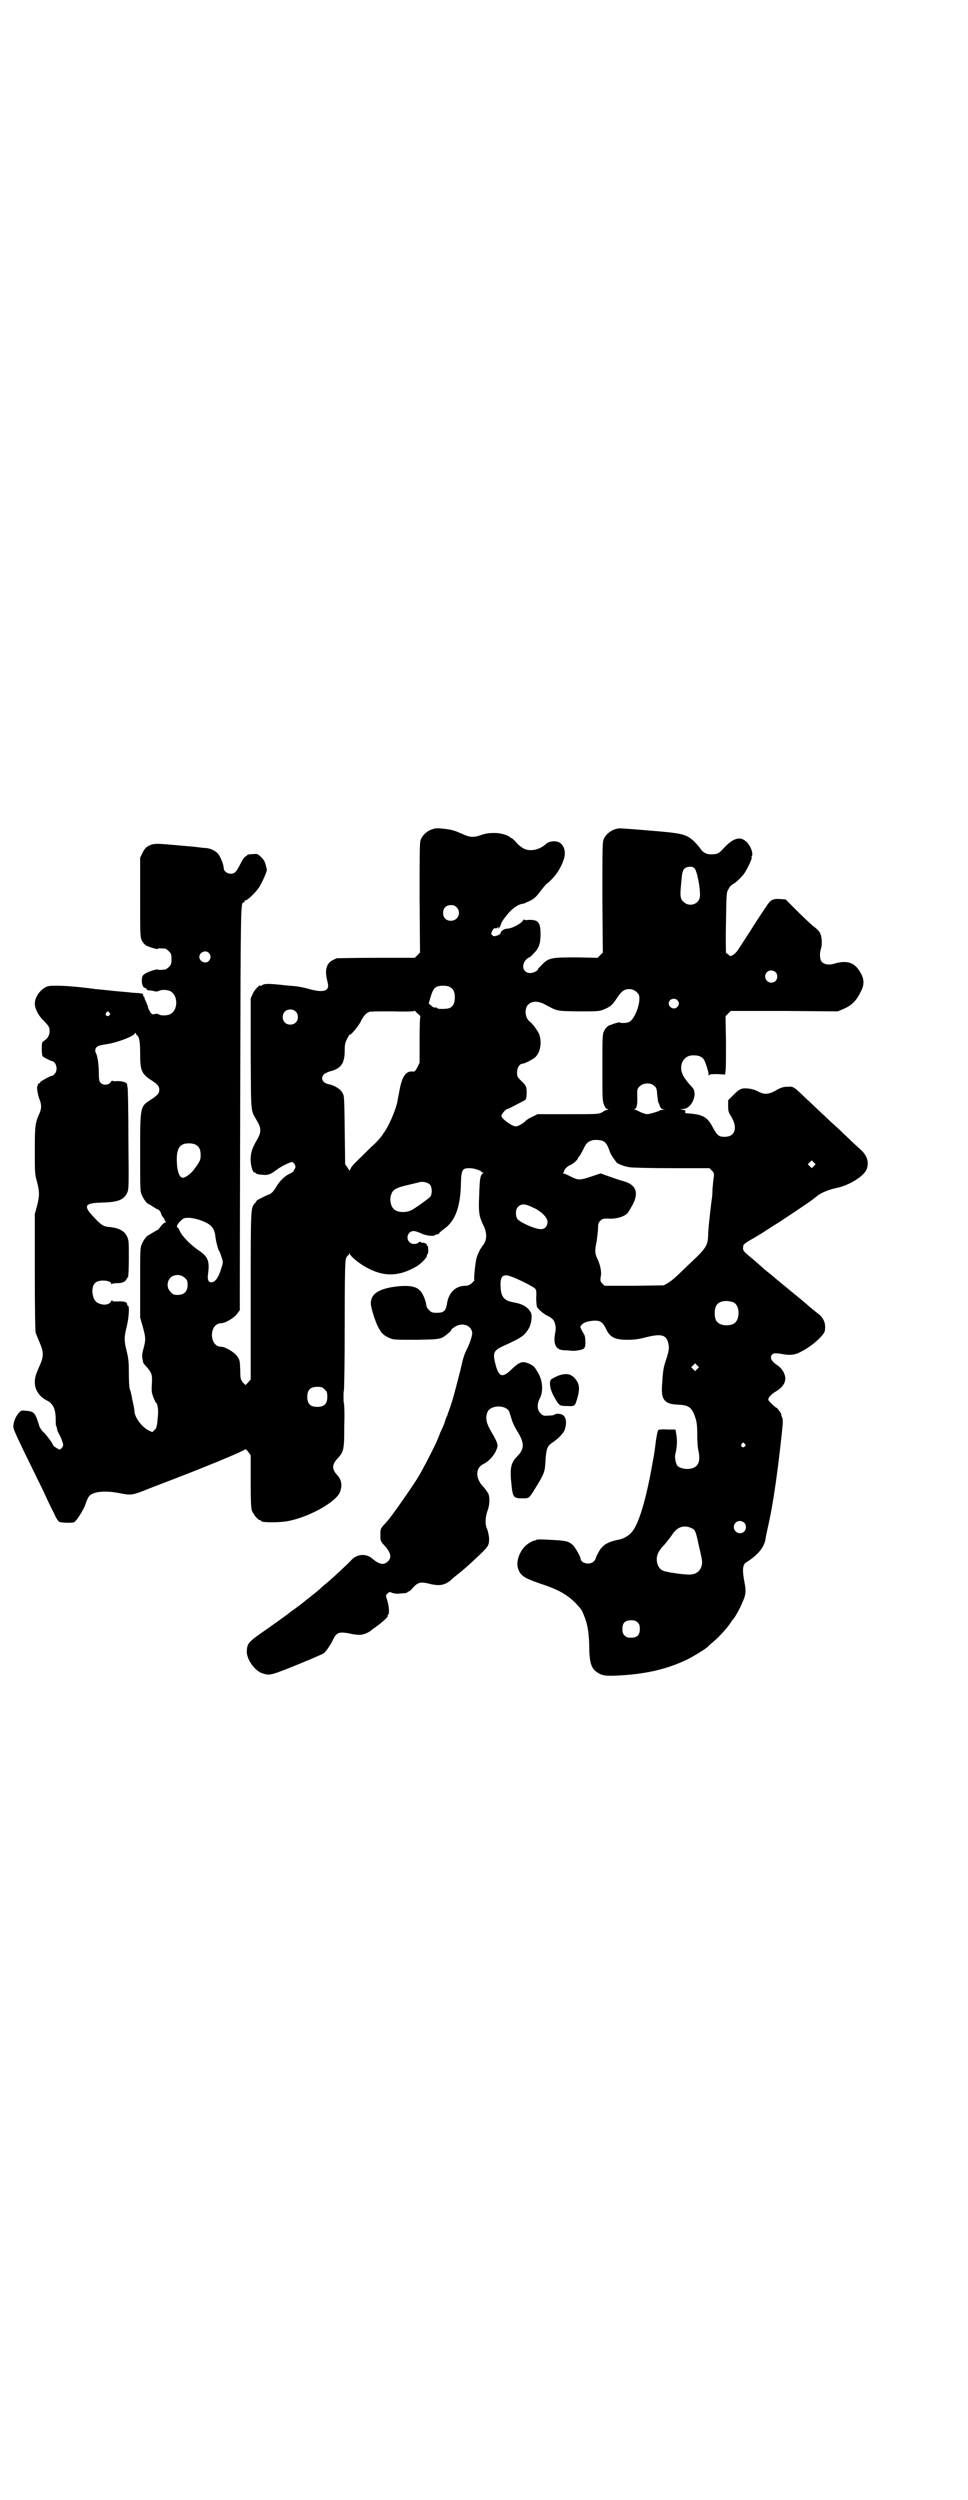 <?xml version="1.0" standalone="no"?>
<!DOCTYPE svg PUBLIC "-//W3C//DTD SVG 20010904//EN"
 "http://www.w3.org/TR/2001/REC-SVG-20010904/DTD/svg10.dtd">
<svg version="1.0" xmlns="http://www.w3.org/2000/svg"
 width="1112pt" height="2870pt" viewBox="0 0 1112 2870"
 preserveAspectRatio="xMidYMid meet">
<g transform="translate(0,2870) scale(0.5,-0.5)"
fill="#000000" stroke="none">
<path d="M993 3836 c-13 -4 -24 -15 -27 -26 -2 -7 -2 -40 -2 -133 l1 -124 -6
-6 -6 -6 -88 0 c-48 0 -89 -1 -91 -1 -15 -6 -21 -11 -24 -23 -2 -9 -1 -17 3
-34 5 -19 -11 -23 -45 -13 -7 2 -17 4 -23 5 -5 1 -24 2 -40 4 -30 3 -39 3 -44
-2 -2 -1 -3 -1 -3 0 0 4 -13 -9 -17 -18 l-5 -11 0 -127 c1 -144 -1 -127 16
-157 8 -14 8 -24 0 -38 -12 -21 -15 -29 -16 -43 -1 -16 4 -35 9 -35 2 0 3 -1
3 -2 1 -1 7 -3 14 -3 14 -2 20 1 36 13 8 6 28 16 33 16 4 0 10 -10 7 -14 -1
-2 -3 -4 -3 -6 -1 -2 -5 -5 -10 -7 -11 -5 -24 -18 -31 -31 -6 -10 -11 -15 -18
-17 -3 -1 -25 -12 -26 -13 0 -1 -2 -4 -4 -6 -10 -12 -10 -5 -10 -211 l0 -194
-6 -7 -6 -6 -6 6 c-5 7 -6 8 -6 29 -1 21 -1 23 -7 31 -6 9 -27 22 -37 22 -12
0 -21 11 -21 27 0 16 9 27 21 27 10 0 31 13 37 22 l6 8 0 48 c0 64 0 32 1 478
1 412 1 410 8 410 1 0 2 2 2 3 0 2 1 3 1 2 3 -3 25 18 33 31 8 13 19 39 17 40
0 1 -1 4 -2 8 -2 9 -4 14 -13 22 -6 6 -8 6 -18 5 -6 0 -11 -1 -12 -2 0 -1 -3
-3 -5 -4 -2 -1 -7 -9 -11 -17 -9 -18 -13 -22 -22 -22 -8 0 -16 6 -16 13 0 8
-8 28 -14 34 -6 6 -16 11 -26 12 -4 0 -13 1 -20 2 -7 1 -31 3 -54 5 -43 4 -49
4 -62 -4 -4 -3 -8 -8 -11 -15 l-5 -10 0 -90 c0 -77 0 -92 3 -98 3 -8 10 -15
16 -16 1 0 3 -1 5 -2 10 -3 16 -5 17 -3 1 1 4 1 17 0 1 0 5 -3 8 -6 5 -5 6 -7
6 -18 0 -11 -1 -13 -6 -18 -3 -3 -7 -6 -9 -6 -10 -1 -14 -1 -16 0 -3 2 -26 -6
-32 -11 -4 -3 -5 -7 -5 -12 -1 -10 3 -19 7 -19 1 0 3 -1 4 -3 0 -2 4 -3 7 -3
4 0 9 -1 12 -2 3 -1 7 0 9 1 5 3 18 3 25 0 20 -9 20 -45 0 -54 -8 -3 -21 -3
-25 0 -3 2 -5 2 -9 1 -3 -1 -5 -1 -7 0 -3 2 -9 13 -9 16 0 1 -2 6 -4 11 -3 6
-5 11 -4 12 0 0 -1 1 -2 1 -1 0 -1 2 -1 4 0 2 -2 3 -10 4 -5 0 -13 1 -17 1 -4
1 -22 2 -41 4 -19 2 -37 4 -40 4 -57 8 -104 10 -113 6 -15 -6 -28 -24 -28 -39
0 -11 7 -25 17 -36 15 -15 17 -18 17 -27 0 -9 -4 -17 -12 -22 -6 -4 -6 -5 -6
-19 0 -8 1 -16 2 -17 1 -2 17 -10 21 -11 11 -2 15 -22 6 -30 -3 -3 -5 -5 -6
-4 -1 1 -25 -12 -26 -14 -1 -2 -3 -4 -4 -4 -2 0 -3 -1 -2 -2 1 -1 0 -2 -1 -3
-2 -2 0 -17 4 -29 6 -14 6 -24 -1 -38 -8 -19 -9 -25 -9 -81 0 -51 0 -55 5 -72
6 -23 6 -33 0 -56 l-5 -18 0 -133 c0 -90 1 -136 2 -140 3 -8 4 -10 11 -27 7
-16 7 -28 0 -44 -11 -25 -13 -31 -13 -43 0 -17 11 -33 27 -41 15 -7 21 -20 21
-44 0 -7 0 -14 1 -15 1 -1 2 -4 2 -7 1 -3 2 -7 4 -10 1 -2 5 -9 7 -15 4 -12 4
-12 1 -17 -2 -3 -5 -5 -6 -5 -2 0 -15 8 -15 10 0 3 -15 23 -20 28 -6 5 -12 13
-13 21 -1 2 -3 9 -5 14 -5 12 -9 15 -24 16 -9 1 -11 1 -15 -3 -7 -7 -12 -17
-14 -28 -1 -10 -1 -9 21 -56 8 -16 18 -37 23 -47 5 -10 16 -33 25 -51 8 -18
19 -41 24 -50 4 -10 10 -19 12 -20 5 -2 28 -3 34 -1 5 2 20 25 26 40 2 7 5 14
7 17 6 13 35 17 71 10 25 -5 29 -5 55 5 10 4 25 10 33 13 106 40 202 80 202
83 0 1 3 -2 6 -6 l6 -8 0 -60 c0 -51 1 -62 3 -68 4 -9 14 -21 18 -21 2 0 3 -1
3 -2 0 -4 44 -4 63 0 45 9 101 39 116 62 8 15 7 31 -3 42 -14 15 -14 25 0 40
14 15 15 20 15 75 1 27 0 51 -1 52 -1 3 -1 27 0 28 1 1 2 68 2 149 0 124 1
149 3 155 2 4 4 7 5 7 1 0 2 2 2 4 0 2 1 2 1 0 4 -8 24 -25 45 -35 37 -19 71
-17 110 6 11 7 25 22 23 25 -1 1 0 2 1 2 1 0 2 4 2 10 0 6 -1 10 -2 10 -1 0
-2 1 -1 2 0 1 -2 3 -5 4 -3 1 -6 1 -6 1 0 -1 -1 0 -3 1 -2 2 -3 1 -6 -1 -1 -2
-6 -3 -10 -3 -13 0 -20 16 -10 26 6 5 11 5 25 -1 11 -6 31 -8 33 -5 1 1 3 2 5
2 2 0 5 1 5 3 1 1 6 6 12 10 25 18 37 50 38 104 1 32 3 35 20 35 10 0 25 -5
27 -8 0 -1 2 -2 4 -2 2 0 2 0 -1 -2 -6 -5 -7 -15 -8 -50 -2 -40 0 -49 9 -68
10 -19 9 -36 -1 -48 -5 -6 -11 -18 -14 -28 -3 -10 -7 -51 -5 -51 1 0 -2 -3 -6
-7 -5 -4 -9 -6 -14 -6 -23 0 -39 -15 -43 -41 -3 -17 -7 -21 -23 -21 -11 0 -13
1 -18 6 -3 3 -6 7 -6 9 -1 11 -8 30 -16 37 -10 10 -30 12 -63 7 -34 -6 -49
-17 -49 -38 0 -9 11 -44 18 -56 7 -13 12 -17 25 -23 9 -4 12 -4 62 -4 57 1 56
1 73 15 4 3 7 7 7 7 -1 1 2 4 7 7 17 12 39 5 41 -13 0 -7 -5 -24 -14 -41 -5
-11 -7 -17 -13 -44 -5 -20 -16 -62 -18 -68 -1 -4 -9 -28 -11 -32 0 -1 -1 -5
-3 -8 -1 -3 -4 -10 -5 -15 -2 -5 -6 -14 -9 -20 -2 -6 -6 -15 -8 -20 -5 -12
-30 -61 -43 -83 -12 -20 -65 -96 -71 -101 -1 -1 -4 -5 -9 -10 -7 -8 -7 -10 -7
-22 0 -13 0 -14 8 -23 16 -17 19 -29 9 -38 -9 -9 -20 -7 -36 7 -14 12 -35 10
-47 -3 -9 -10 -48 -46 -58 -54 -4 -3 -11 -9 -15 -13 -10 -9 -16 -13 -27 -22
-5 -4 -9 -7 -10 -8 -1 -1 -6 -5 -13 -10 -7 -5 -13 -10 -14 -10 -12 -10 -35
-26 -56 -41 -45 -31 -47 -33 -48 -53 0 -18 18 -43 34 -49 16 -6 21 -5 52 7 41
16 86 35 92 39 5 5 15 19 21 32 8 16 14 18 45 11 7 -1 15 -2 20 -1 7 1 20 7
23 11 1 1 6 4 11 8 13 9 27 22 26 24 -1 1 0 2 1 3 3 2 2 19 -2 32 -4 12 -4 12
0 16 4 4 5 5 11 2 3 -1 9 -2 12 -2 3 0 10 1 15 1 4 1 8 1 8 2 0 1 1 2 2 2 1
-1 6 3 11 9 11 12 17 14 37 9 24 -6 36 -4 52 10 3 3 9 8 13 11 19 15 35 30 57
51 10 10 14 15 15 21 2 8 0 23 -4 33 -5 10 -4 27 1 41 5 13 6 29 2 40 -2 3 -7
11 -12 16 -18 19 -18 43 1 52 11 5 24 19 29 31 4 10 4 11 1 20 -2 5 -8 16 -14
26 -10 18 -12 29 -7 42 7 17 43 17 50 1 1 -3 4 -12 6 -19 2 -7 9 -21 15 -30
14 -24 14 -37 -3 -54 -14 -14 -17 -27 -13 -63 3 -31 5 -33 25 -33 16 0 15 -1
31 25 18 29 21 36 22 56 2 35 4 39 19 49 13 9 24 21 26 29 5 16 2 29 -6 33 -6
3 -16 3 -18 0 -1 -1 -6 -2 -14 -2 -11 -1 -13 0 -18 5 -8 8 -9 21 -1 36 7 15 6
37 -3 54 -9 16 -11 19 -22 24 -16 7 -22 5 -43 -15 -18 -17 -26 -15 -33 8 -9
32 -7 37 17 48 42 19 49 24 59 42 5 10 7 27 4 34 -7 13 -18 20 -40 24 -23 4
-30 13 -30 42 0 19 7 24 25 17 15 -5 50 -23 54 -27 3 -3 4 -7 3 -21 0 -10 1
-20 2 -22 4 -6 14 -15 24 -20 5 -2 10 -6 12 -8 6 -6 8 -20 6 -29 -6 -28 1 -42
21 -42 5 0 13 -1 16 -1 3 -1 11 0 17 1 10 2 12 3 14 8 2 6 1 26 -2 28 0 1 -3
5 -5 9 l-4 9 4 5 c5 5 13 8 29 9 14 0 19 -4 26 -18 9 -20 20 -26 49 -26 16 0
25 1 44 6 33 8 45 6 50 -12 3 -12 3 -17 -6 -44 -5 -15 -6 -24 -8 -56 -2 -32 6
-42 38 -43 21 -1 27 -5 34 -18 7 -16 9 -24 9 -51 0 -14 1 -31 3 -38 4 -19 1
-32 -10 -37 -12 -7 -36 -3 -40 6 -4 9 -5 19 -3 26 4 16 4 32 2 43 l-2 12 -19
0 c-10 1 -19 0 -20 -1 -2 -1 -4 -12 -6 -25 -4 -32 -4 -31 -8 -52 -14 -81 -32
-142 -48 -158 -6 -8 -21 -16 -30 -17 -26 -5 -38 -13 -47 -31 -4 -7 -6 -13 -6
-14 0 -1 -2 -3 -4 -5 -9 -9 -30 -4 -30 7 0 4 -14 28 -18 31 -11 9 -15 10 -56
12 -19 1 -27 1 -29 -1 -2 -1 -3 -2 -3 -1 0 1 -11 -4 -17 -9 -16 -12 -26 -38
-21 -54 5 -17 14 -23 49 -35 43 -14 63 -25 84 -46 12 -13 13 -14 18 -26 9 -21
13 -43 13 -84 1 -26 5 -39 16 -47 12 -9 20 -10 46 -9 68 3 117 15 163 37 14 7
40 23 43 26 1 0 5 4 10 9 16 12 39 37 47 50 2 3 4 6 5 7 3 2 15 23 20 35 10
22 11 28 6 53 -4 22 -4 33 1 40 0 1 7 5 14 10 19 14 31 29 34 47 0 3 4 21 8
39 11 51 21 125 30 210 2 19 2 25 0 30 -2 3 -2 6 -2 6 1 0 -1 4 -4 8 -3 4 -6
8 -7 8 -1 0 -6 4 -11 9 -9 9 -9 9 -6 15 2 3 8 9 15 13 17 10 24 22 22 34 -2
11 -9 21 -20 28 -12 8 -15 16 -11 22 4 5 8 5 26 2 14 -3 28 -2 40 5 25 12 53
37 56 48 3 17 -2 29 -14 39 -9 7 -14 11 -20 16 -3 3 -22 19 -43 36 -22 18 -40
33 -41 34 -1 1 -6 5 -11 9 -5 4 -10 8 -11 9 -1 1 -12 11 -25 22 -24 20 -24 19
-22 32 0 2 10 9 23 16 12 7 25 15 29 18 4 2 12 8 19 12 18 11 77 51 84 56 3 2
9 7 13 10 9 8 28 16 48 20 28 6 61 27 67 42 6 15 2 31 -12 44 -4 4 -19 17 -32
30 -13 12 -27 26 -32 30 -5 4 -18 17 -30 28 -12 11 -26 25 -32 30 -29 28 -30
29 -43 28 -10 0 -15 -2 -23 -6 -20 -12 -30 -13 -45 -5 -11 6 -24 8 -35 7 -6
-1 -11 -4 -21 -14 l-13 -13 0 -13 c0 -13 1 -15 8 -26 14 -25 8 -45 -16 -45
-14 0 -17 3 -28 23 -12 23 -23 29 -60 31 -3 1 -4 2 -2 5 0 1 -3 3 -6 3 l-6 2
6 0 c20 0 35 34 22 49 -3 3 -7 8 -9 10 -15 18 -19 29 -16 44 4 13 14 21 29 20
10 0 17 -3 21 -8 4 -4 12 -29 12 -36 0 -3 0 -3 2 -1 1 2 6 2 19 2 l17 -1 1 8
c1 4 1 35 1 67 l-1 59 6 6 6 6 123 0 123 -1 14 6 c18 8 29 19 38 38 9 16 9 29
1 43 -13 25 -31 32 -63 22 -12 -3 -22 -1 -27 5 -5 5 -5 21 -2 29 3 8 3 25 -1
35 -2 5 -7 11 -17 18 -7 6 -24 22 -38 36 l-25 25 -13 1 c-17 1 -22 -2 -32 -18
-5 -7 -14 -21 -20 -30 -6 -9 -17 -27 -25 -39 -8 -12 -16 -25 -19 -29 -2 -4 -7
-9 -11 -12 -7 -4 -7 -4 -11 0 -3 2 -5 4 -6 4 0 0 -1 31 0 69 1 69 1 70 6 78 2
5 7 10 10 11 4 2 15 11 24 22 7 8 22 40 19 40 -1 0 -1 1 0 2 5 5 -3 27 -14 35
-13 11 -28 7 -49 -15 -11 -12 -14 -14 -22 -15 -16 -2 -26 2 -33 13 -2 3 -8 10
-15 17 -18 16 -26 18 -100 24 -34 3 -63 5 -66 5 -17 2 -38 -12 -42 -28 -2 -7
-2 -42 -2 -133 l1 -124 -6 -6 -6 -6 -48 1 c-58 0 -64 -1 -79 -16 -5 -5 -10
-10 -10 -11 0 -4 -11 -9 -18 -9 -16 0 -21 17 -10 30 3 3 7 6 8 6 1 0 6 4 10 9
12 11 16 23 16 44 0 28 -6 34 -28 33 -6 -1 -10 0 -10 1 0 1 -1 0 -3 -3 -3 -6
-25 -18 -35 -18 -8 0 -16 -6 -16 -11 0 -1 -4 -4 -8 -5 -7 -2 -8 -2 -11 1 -3 3
-3 3 0 10 2 4 4 6 6 6 2 -1 5 0 6 1 3 3 4 3 2 0 -1 -3 -1 -3 2 0 2 2 3 5 4 8
1 4 3 8 15 23 10 12 23 22 34 24 2 0 6 1 9 3 17 7 21 10 35 29 4 5 9 11 11 13
19 15 32 33 40 56 5 14 3 29 -6 37 -8 8 -27 7 -35 -1 -14 -13 -36 -18 -51 -10
-4 2 -12 8 -17 14 -4 5 -10 10 -11 10 -1 0 -3 1 -3 2 -1 1 -6 4 -13 6 -14 5
-38 5 -53 -1 -18 -6 -25 -6 -43 2 -18 8 -24 10 -41 12 -17 2 -21 2 -29 -1z
m603 -90 c2 -2 4 -9 6 -15 1 -7 3 -13 3 -15 2 -9 4 -28 3 -34 -1 -18 -25 -26
-38 -12 -7 6 -8 13 -5 42 2 24 3 29 8 34 5 5 19 6 23 0z m-547 -89 c12 -12 3
-31 -13 -31 -11 0 -18 7 -18 18 0 11 7 18 18 18 6 0 9 -1 13 -5z m-569 -105
c5 -6 5 -12 0 -18 -7 -8 -22 -2 -22 9 0 11 15 17 22 9z m1302 -44 c5 -5 5 -15
0 -20 -9 -9 -24 -2 -24 10 0 8 6 14 14 14 3 0 8 -2 10 -4z m-747 -35 c7 -4 10
-11 10 -23 0 -13 -4 -20 -11 -24 -6 -3 -29 -3 -29 -1 -1 2 -3 2 -5 2 -2 -1 -6
1 -9 4 l-6 5 4 14 c5 17 9 24 19 26 9 2 22 1 27 -3z m428 -11 c5 -5 6 -7 6
-15 0 -20 -14 -51 -25 -54 -6 -2 -18 -2 -19 -1 -1 2 -7 0 -17 -3 -2 -1 -4 -2
-5 -2 -6 -1 -13 -8 -16 -16 -3 -6 -3 -19 -3 -83 0 -71 0 -76 4 -85 2 -6 5 -9
7 -9 4 0 3 -1 0 -2 -2 0 -8 -3 -12 -6 -9 -4 -10 -4 -78 -4 l-70 0 -12 -6 c-7
-3 -13 -7 -15 -9 -5 -6 -18 -13 -23 -13 -9 0 -33 18 -33 24 0 4 10 16 14 16 2
0 15 7 38 19 5 2 6 7 6 20 0 12 -2 16 -13 26 -8 8 -9 9 -9 19 0 11 6 20 13 20
5 0 26 11 30 16 11 12 14 33 8 51 -3 8 -15 24 -21 29 -12 8 -14 31 -4 40 8 8
22 8 36 1 32 -17 26 -16 78 -17 44 0 48 0 58 4 15 6 20 9 31 26 12 18 18 22
33 21 4 -1 9 -3 13 -7z m93 -18 c5 -5 5 -11 0 -16 -10 -10 -27 5 -16 16 4 4
12 4 16 0z m-877 -26 c7 -6 7 -19 1 -25 -6 -7 -19 -7 -25 -1 -7 6 -7 19 -1 25
6 7 19 7 25 1z m283 -7 c3 -3 5 -5 4 -5 -1 0 -2 -16 -2 -53 l0 -53 -5 -10 c-5
-10 -7 -11 -12 -10 -15 1 -24 -12 -30 -48 -2 -10 -4 -20 -4 -21 0 -1 -1 -5 -2
-8 -4 -16 -19 -51 -30 -65 -4 -7 -13 -17 -20 -24 -7 -6 -21 -20 -32 -31 -12
-11 -22 -22 -23 -25 l-3 -6 -5 8 -5 7 -1 79 c-1 78 -1 79 -6 86 -4 8 -19 17
-32 19 -13 3 -18 14 -10 22 1 2 8 5 13 7 26 6 35 18 35 48 0 15 1 18 6 28 3 6
6 10 6 9 0 -4 18 17 24 28 7 15 14 22 21 24 2 1 26 1 54 1 32 -1 49 0 49 1 0
1 1 1 2 0 0 -1 4 -5 8 -8z m-711 4 c3 -3 3 -3 0 -6 -4 -5 -11 1 -7 6 4 4 4 4
7 0z m63 -51 c6 -4 8 -15 8 -43 0 -38 3 -46 24 -60 16 -10 20 -15 20 -23 0 -8
-4 -13 -20 -23 -24 -16 -24 -14 -24 -121 0 -85 0 -90 4 -98 3 -8 12 -20 15
-20 0 0 5 -3 10 -6 5 -3 9 -6 10 -6 3 0 9 -7 9 -10 0 -1 2 -6 5 -9 3 -4 4 -7
4 -7 -1 0 -1 -1 1 -2 2 -1 2 -2 -1 -3 -2 0 -7 -5 -10 -9 -3 -4 -6 -8 -7 -8 -1
0 -6 -3 -11 -6 -5 -3 -10 -6 -10 -6 -3 0 -12 -12 -15 -20 -4 -8 -4 -13 -4 -89
l0 -80 6 -21 c7 -25 7 -30 2 -49 -3 -10 -4 -16 -3 -23 1 -5 2 -10 2 -10 0 -1
2 -4 5 -7 15 -17 16 -20 15 -41 -1 -17 -1 -20 3 -31 3 -7 5 -13 6 -13 4 -2 6
-17 5 -28 -2 -26 -3 -31 -8 -35 l-5 -5 -9 4 c-15 8 -30 28 -32 42 0 5 -2 16
-4 24 -2 8 -3 17 -4 19 0 2 -2 7 -3 10 -1 3 -2 19 -2 37 0 26 -1 34 -5 50 -6
24 -6 32 0 56 5 20 7 48 3 48 -1 0 -2 2 -2 4 0 5 -8 7 -23 6 -8 0 -11 0 -11 2
0 2 -1 1 -3 -2 -4 -8 -18 -10 -31 -3 -13 7 -16 37 -5 46 9 8 37 6 37 -3 0 -2
1 -2 1 0 1 1 5 2 12 2 12 0 19 3 22 10 1 2 3 4 3 4 1 0 2 19 2 42 0 39 0 42
-4 51 -6 13 -19 20 -41 22 -13 1 -18 4 -34 21 -27 28 -23 34 17 35 37 1 50 6
58 22 4 9 4 11 3 124 0 62 -1 116 -2 119 -1 3 -1 6 -1 7 -1 4 -11 7 -23 7 -6
-1 -11 0 -11 1 0 1 -2 -1 -4 -4 -6 -7 -17 -7 -23 -1 -3 4 -4 8 -4 24 0 18 -3
37 -6 43 -3 5 -3 11 1 15 3 3 10 5 25 7 24 4 57 17 62 23 1 3 2 3 3 2 0 -2 1
-3 2 -4z m1189 -117 c5 -4 6 -6 7 -21 1 -8 2 -17 3 -18 1 -2 2 -3 2 -4 1 -6 4
-10 9 -11 5 0 5 0 -1 -1 -3 0 -7 -1 -8 -2 -3 -2 -23 -8 -28 -8 -3 0 -9 2 -14
4 -4 2 -10 5 -13 6 -3 1 -4 2 -2 2 5 0 7 11 6 31 0 14 0 16 6 21 8 8 25 9 33
1z m-119 -126 c7 -3 11 -8 16 -22 2 -7 7 -15 10 -19 3 -4 6 -8 6 -8 0 -3 20
-11 32 -12 7 -1 51 -2 97 -2 l85 0 5 -5 c5 -5 6 -7 5 -15 -1 -5 -2 -17 -3 -27
0 -10 -1 -22 -2 -26 -4 -32 -8 -68 -8 -81 -1 -23 -4 -29 -38 -61 -16 -15 -33
-32 -38 -36 -4 -4 -12 -10 -17 -13 l-9 -5 -68 -1 -68 0 -5 5 c-5 5 -5 7 -4 15
3 11 -1 29 -8 43 -5 11 -6 17 -1 40 1 10 3 23 3 29 0 10 1 13 5 17 5 5 7 6 24
5 15 0 31 5 38 12 3 3 8 12 13 21 14 28 7 45 -21 53 -7 2 -14 4 -42 14 l-11 4
-21 -7 c-27 -9 -31 -9 -48 0 -8 4 -15 7 -17 7 -2 0 -2 1 0 1 1 1 2 3 2 4 0 4
8 12 14 14 6 2 18 13 18 16 0 1 1 3 2 3 1 1 5 7 9 15 7 15 10 19 19 22 6 3 19
2 26 0z m-933 -10 c7 -4 10 -11 10 -23 0 -12 -2 -15 -16 -34 -7 -9 -19 -18
-25 -18 -6 0 -11 9 -13 26 -3 33 2 48 17 52 9 2 22 1 27 -3z m1419 -48 l-5 -5
-4 4 -5 5 4 4 5 5 4 -4 5 -5 -4 -4z m-882 -43 c5 -6 5 -21 1 -27 -3 -4 -32
-25 -43 -31 -13 -7 -33 -6 -41 2 -7 6 -10 20 -7 31 4 14 10 18 46 26 8 2 17 4
20 5 8 2 20 -1 24 -6z m238 -53 c18 -8 32 -23 32 -32 0 -10 -6 -17 -15 -17
-14 0 -47 15 -54 23 -5 7 -5 22 1 28 8 8 16 8 36 -2z m-767 -28 c26 -9 34 -18
36 -39 1 -9 6 -30 9 -33 1 -1 3 -7 5 -13 4 -12 4 -12 -1 -27 -5 -18 -13 -30
-21 -31 -8 -1 -11 6 -9 19 4 31 0 40 -24 56 -16 11 -36 31 -41 43 -2 4 -4 8
-5 8 -4 0 0 9 7 15 6 6 8 7 18 7 7 0 17 -2 26 -5z m-34 -133 c5 -5 6 -7 6 -16
0 -15 -8 -23 -23 -23 -9 0 -11 1 -16 7 -9 8 -9 23 -1 32 9 9 24 9 34 0z m1260
-56 c16 -7 16 -43 -1 -50 -15 -6 -34 -2 -39 9 -4 8 -4 24 0 32 5 12 23 15 40
9z m-83 -153 l-5 -5 -4 4 -5 5 4 4 5 5 4 -4 5 -5 -4 -4z m-856 -47 c5 -5 6 -7
6 -17 0 -16 -7 -23 -23 -23 -16 0 -23 7 -23 23 0 16 7 23 23 23 10 0 12 -1 17
-6z m965 -125 c3 -3 3 -3 0 -6 -4 -5 -11 1 -7 6 4 4 4 4 7 0z m-1 -181 c5 -5
5 -15 0 -20 -9 -9 -24 -2 -24 10 0 8 6 14 14 14 3 0 8 -2 10 -4z m-120 -13 c7
-3 9 -8 15 -37 9 -38 9 -40 7 -49 -4 -14 -15 -21 -32 -20 -17 1 -29 3 -34 4
-3 0 -8 1 -11 2 -15 2 -21 7 -25 20 -3 14 0 25 14 40 6 6 15 18 20 25 12 19
28 24 46 15z m-125 -216 c4 -4 5 -7 5 -15 0 -14 -6 -20 -20 -20 -8 0 -11 1
-15 5 -4 4 -5 7 -5 15 0 14 6 20 20 20 8 0 11 -1 15 -5z"/>
<path d="M1281 2581 c-7 -3 -13 -7 -15 -8 -5 -7 -2 -23 6 -38 13 -23 13 -23
31 -23 18 -1 18 -1 24 20 5 18 4 29 -2 38 -11 16 -23 19 -44 11z"/>
</g>
</svg>
